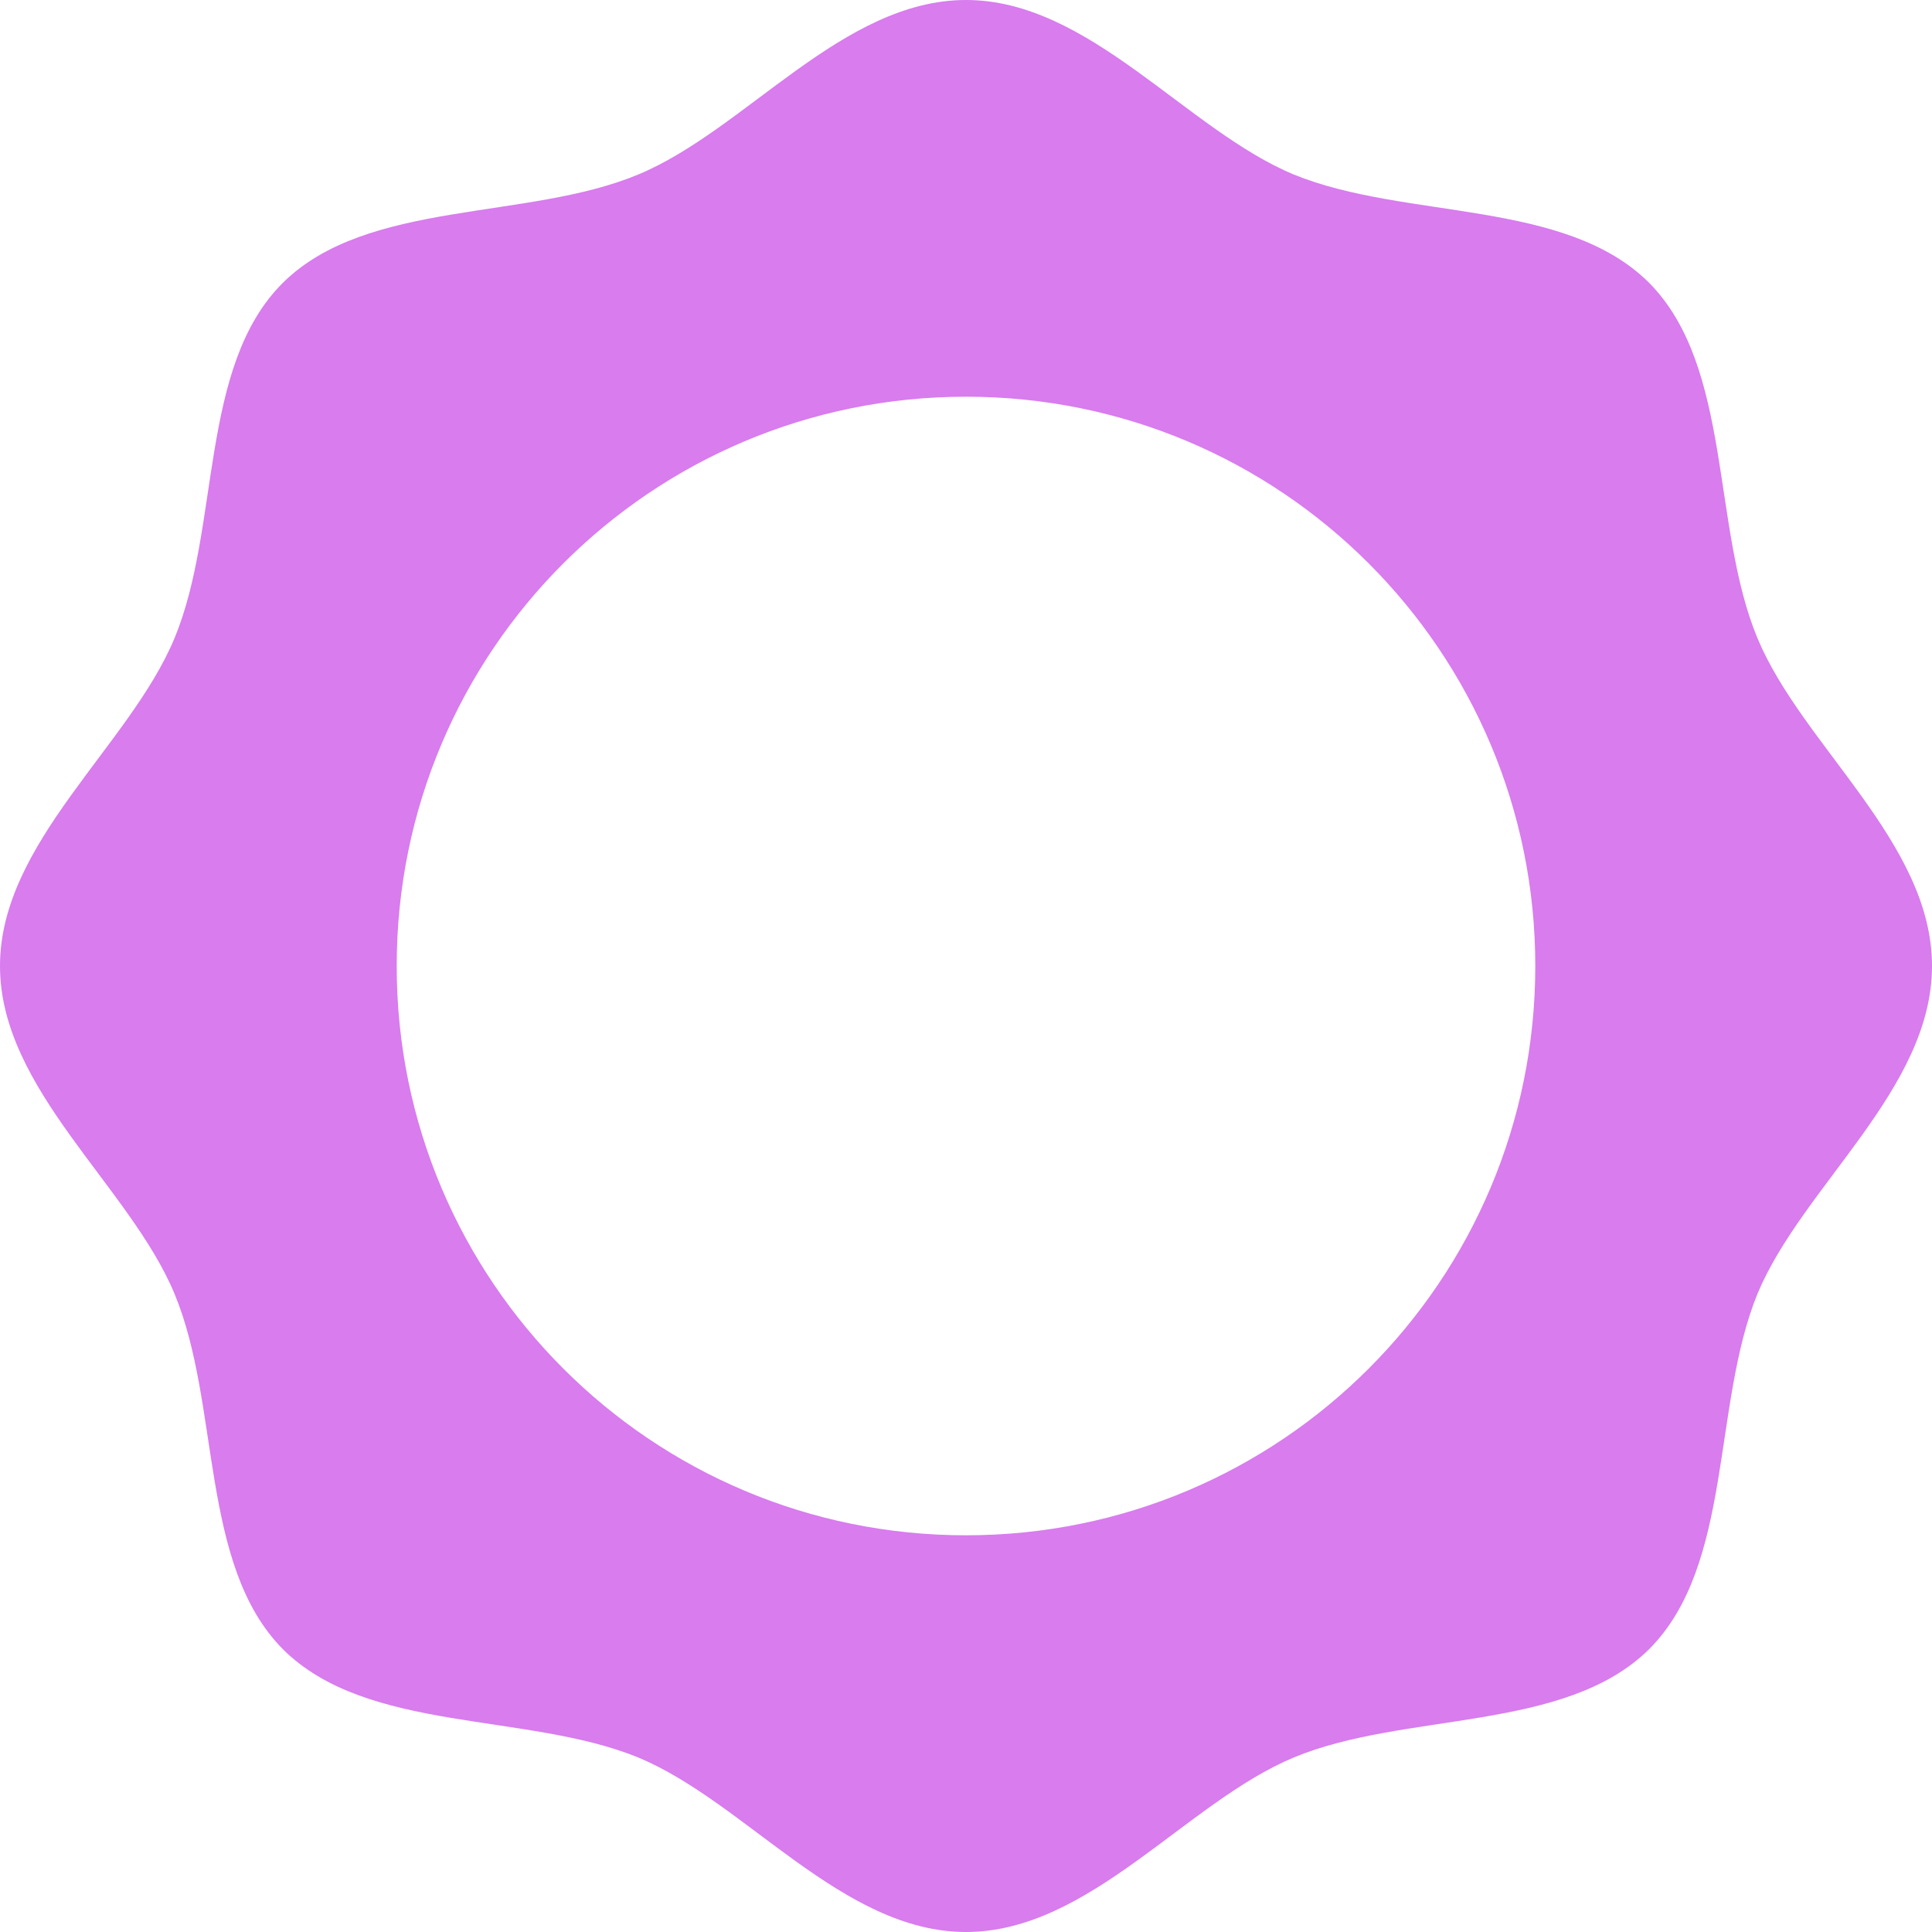 <svg xmlns="http://www.w3.org/2000/svg" width="15" height="15" viewBox="0 0 15 15" fill="none">
<path d="M13.645 4.955C13.286 4.093 13.452 2.85 12.804 2.196C12.15 1.543 10.912 1.709 10.045 1.355C9.209 1.007 8.459 0 7.5 0C6.541 0 5.791 1.007 4.955 1.355C4.093 1.714 2.85 1.548 2.196 2.196C1.543 2.845 1.714 4.088 1.355 4.955C1.007 5.791 0 6.541 0 7.5C0 8.459 1.007 9.209 1.355 10.045C1.714 10.907 1.548 12.15 2.196 12.804C2.85 13.457 4.088 13.291 4.955 13.645C5.791 13.993 6.541 15 7.5 15C8.459 15 9.209 13.993 10.045 13.645C10.907 13.286 12.15 13.452 12.804 12.804C13.457 12.15 13.291 10.912 13.645 10.045C13.993 9.209 15 8.459 15 7.5C15 6.541 13.993 5.791 13.645 4.955ZM7.5 11.92C5.057 11.92 3.08 9.943 3.08 7.5C3.08 5.057 5.057 3.08 7.5 3.08C9.943 3.08 11.92 5.057 11.92 7.5C11.92 9.943 9.943 11.92 7.5 11.92Z" fill="#D87CEE"/>
</svg>
